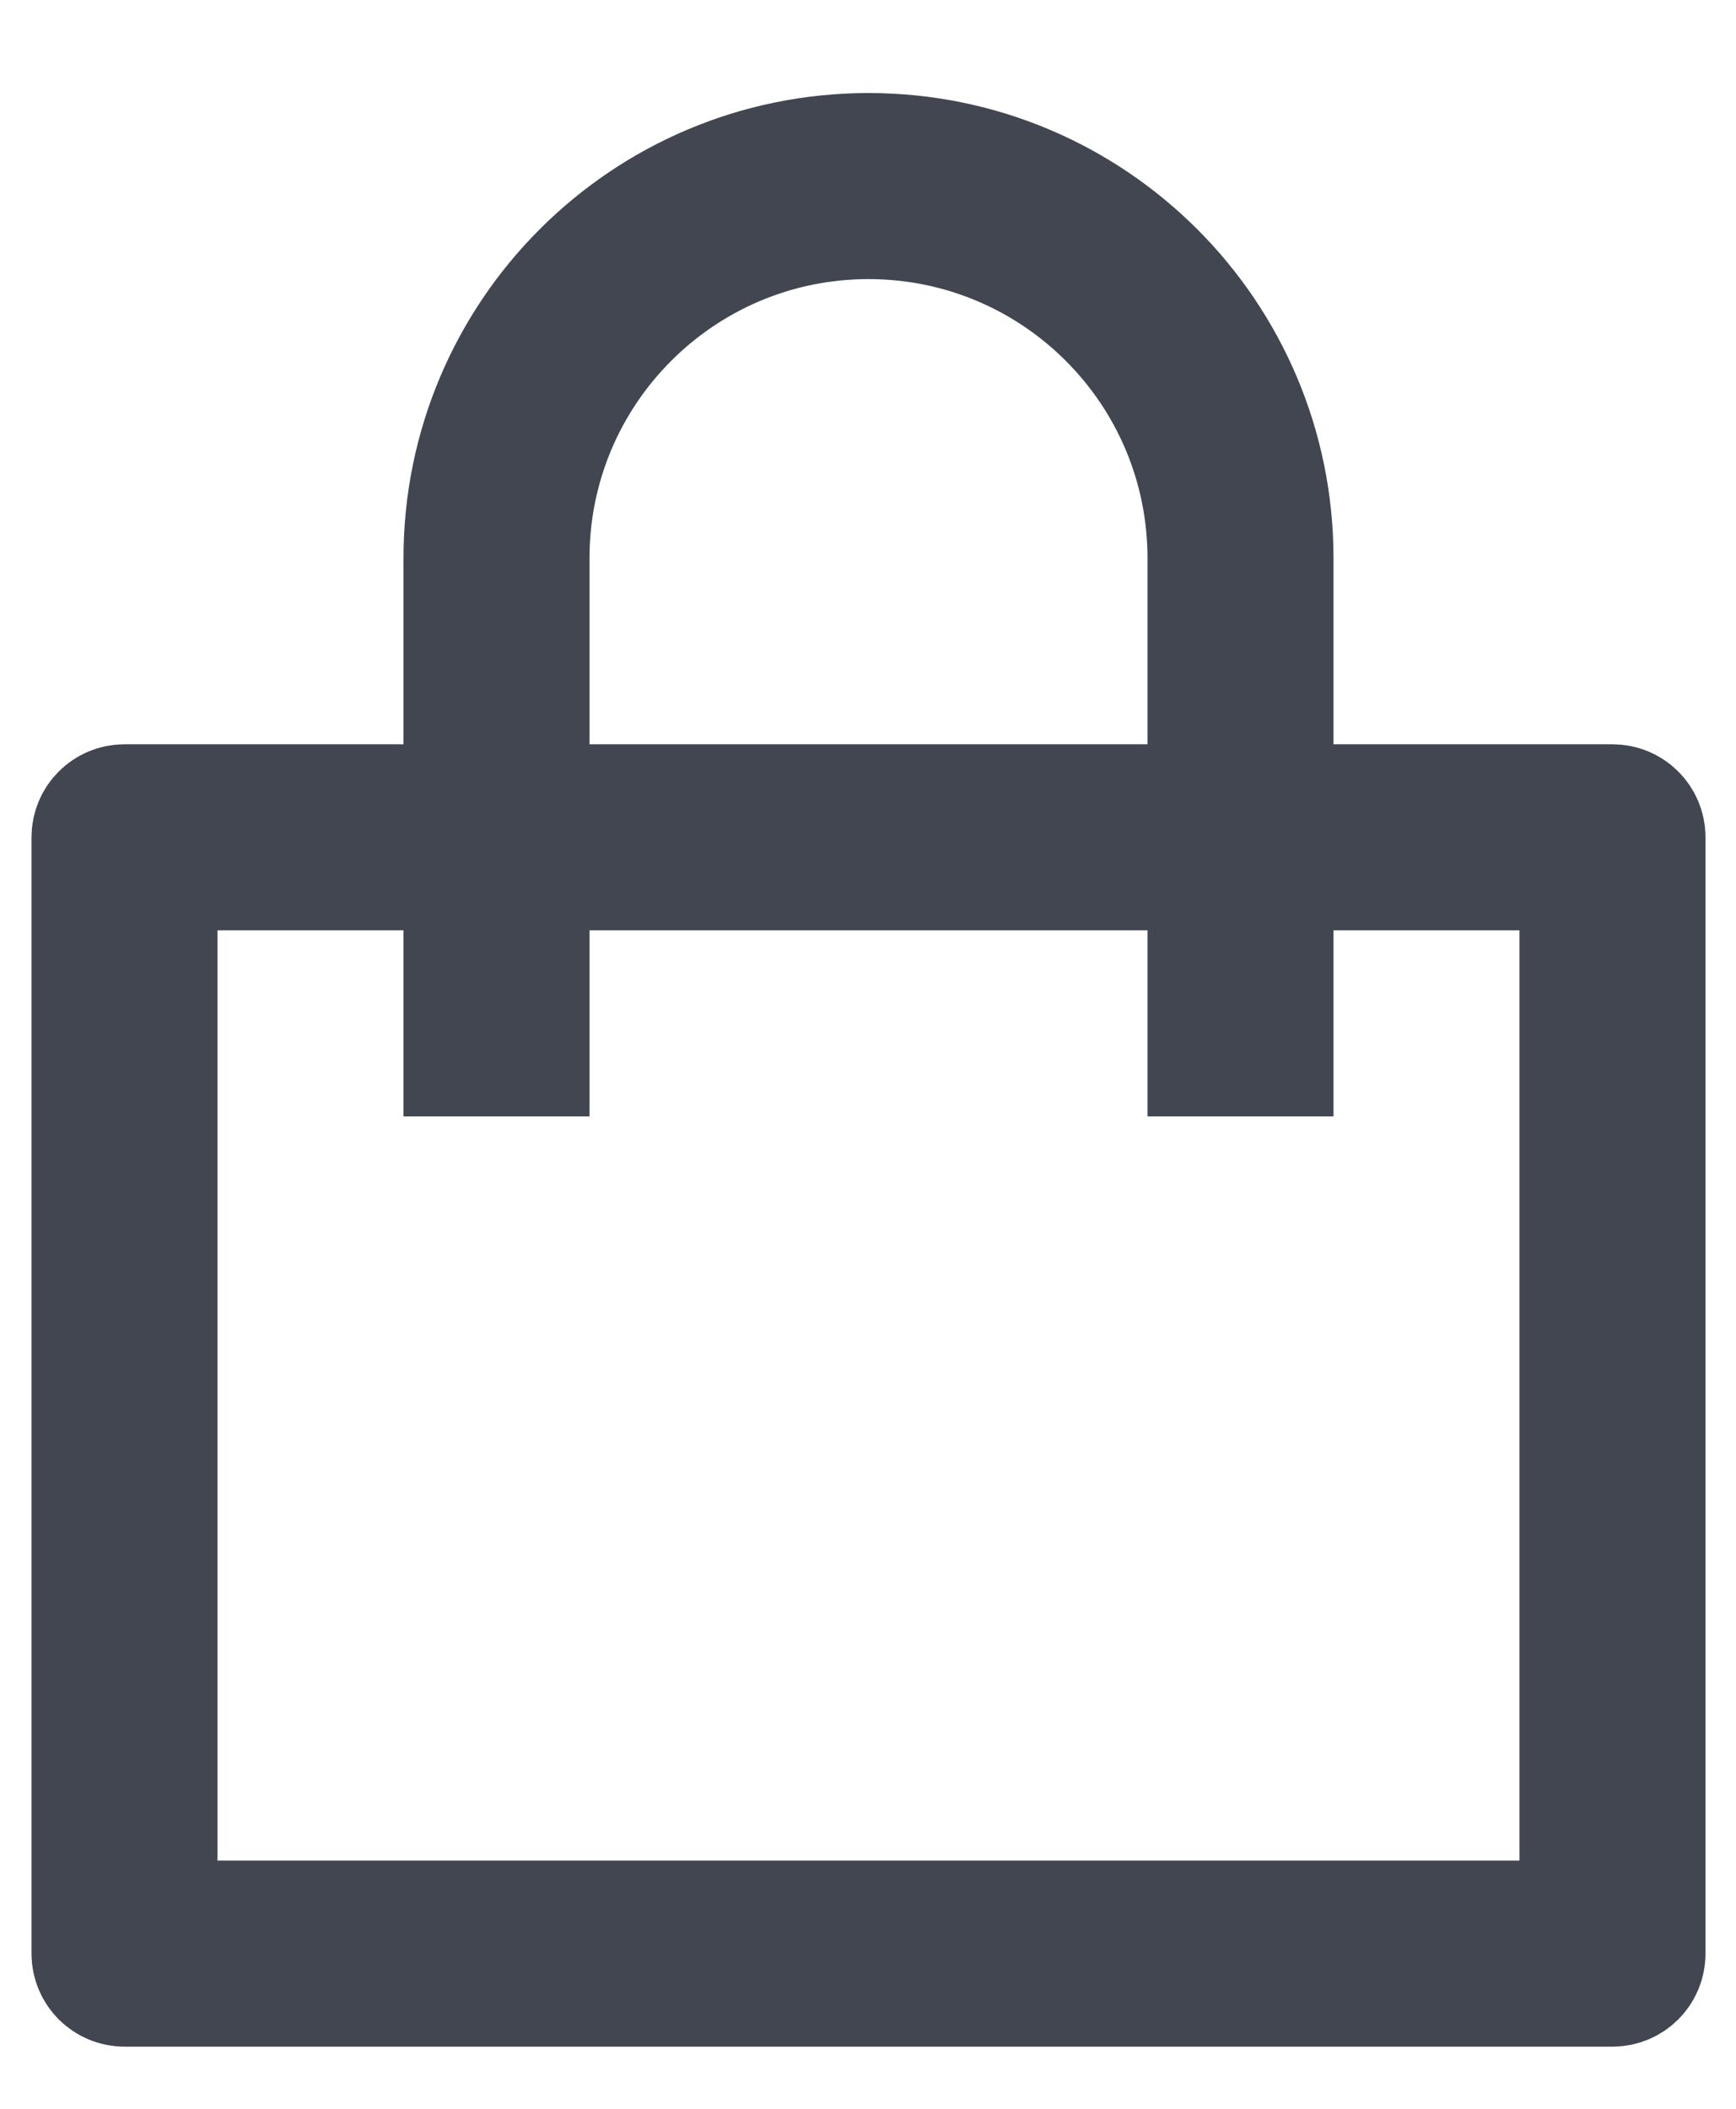 <svg width="14" height="17" viewBox="0 0 14 17" fill="none" xmlns="http://www.w3.org/2000/svg">
<path d="M7.004 1.25C8.799 1.25 10.254 2.705 10.254 4.5V6.5H13.004C13.142 6.5 13.254 6.611 13.254 6.75V15.749C13.254 15.888 13.142 15.999 13.004 15.999H1.004C0.866 15.999 0.754 15.887 0.754 15.749V6.75C0.754 6.611 0.866 6.5 1.004 6.5H3.754V4.5C3.754 2.705 5.209 1.25 7.004 1.25ZM1.254 15.499H12.754V7H10.254V8.5H9.754V7H4.254V8.5H3.754V7H1.254V15.499ZM7.004 1.75C5.485 1.75 4.254 2.981 4.254 4.5V6.5H9.754V4.5C9.754 2.981 8.523 1.75 7.004 1.75Z" fill="black" stroke="#414651"/>
</svg>
